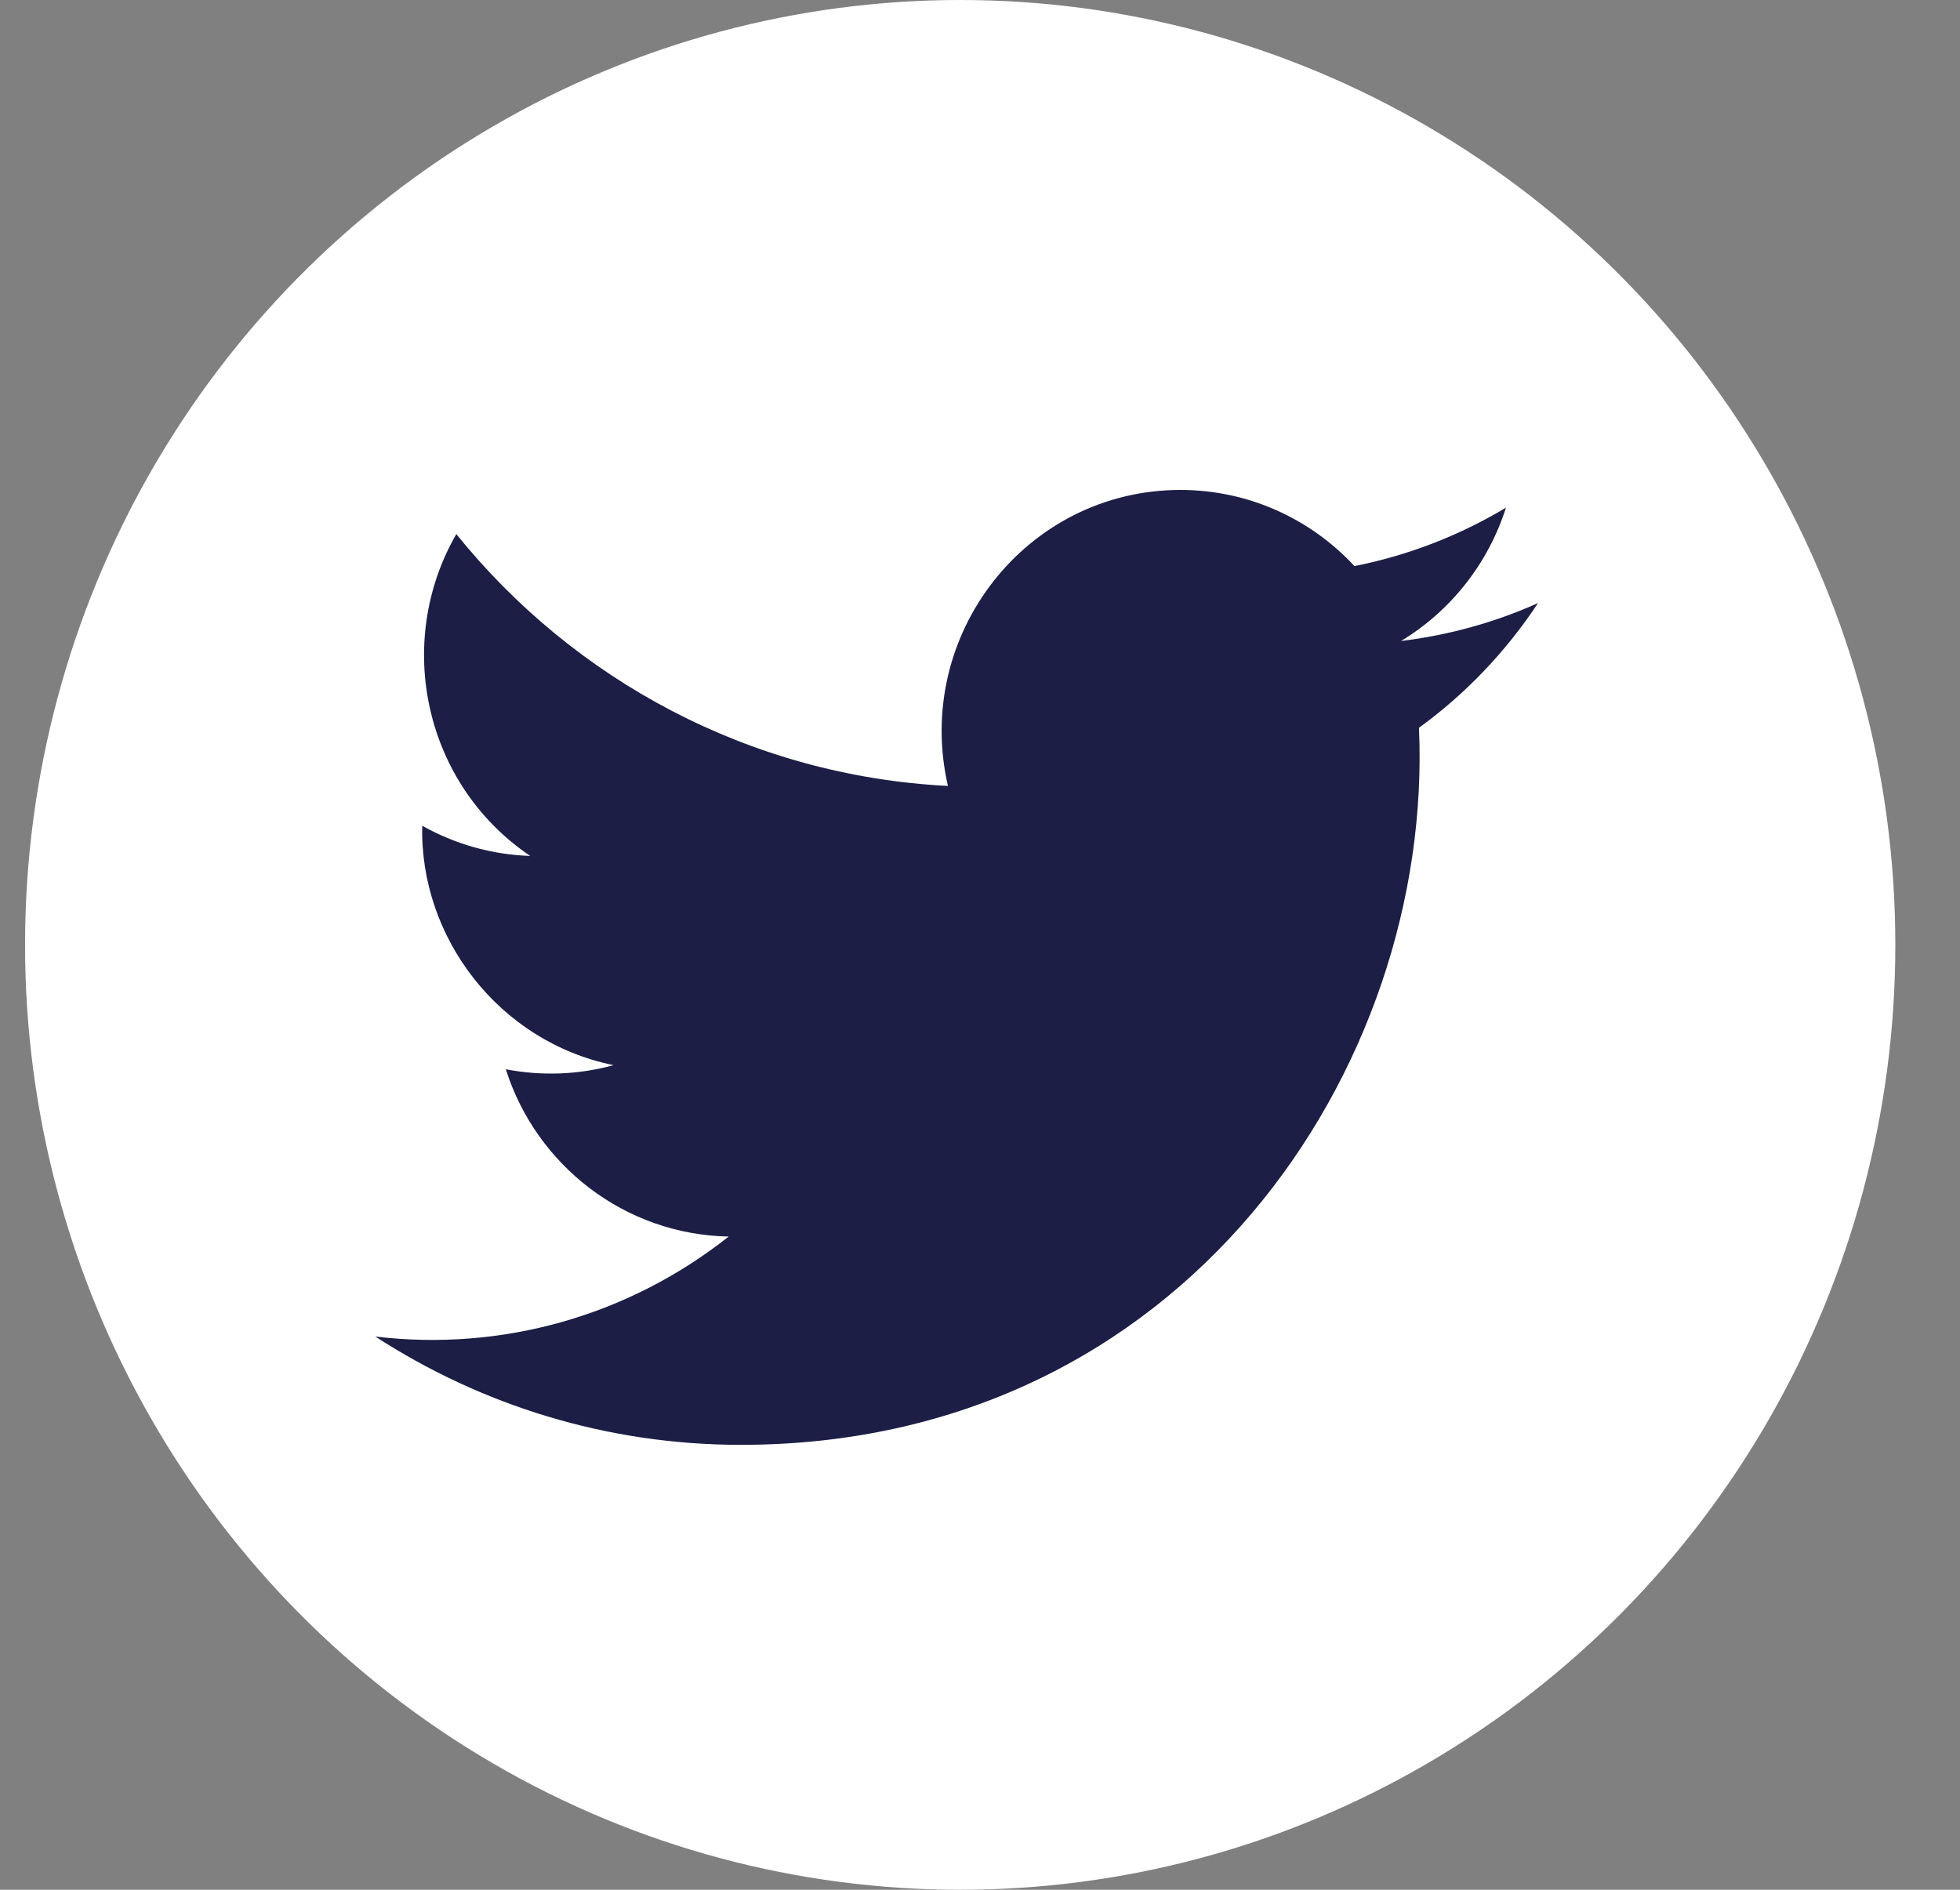 <svg width="28" height="27" viewBox="0 0 28 27" fill="none" xmlns="http://www.w3.org/2000/svg">
<rect x="0" y="0" width="28" height="27" fill="#808080" stroke="none"/>
<ellipse cx="13.717" cy="13.5" rx="13.359" ry="13.5" fill="white"/>
<path d="M21.972 8.616C21.362 8.89 20.704 9.074 20.015 9.158C20.72 8.732 21.258 8.057 21.514 7.253C20.855 7.648 20.126 7.934 19.349 8.088C18.729 7.418 17.842 7 16.863 7C14.662 7 13.046 9.074 13.542 11.229C10.712 11.085 8.199 9.714 6.519 7.631C5.626 9.178 6.057 11.203 7.574 12.229C7.016 12.211 6.491 12.055 6.032 11.798C5.994 13.393 7.127 14.885 8.765 15.218C8.287 15.35 7.761 15.38 7.226 15.277C7.659 16.645 8.92 17.639 10.41 17.667C8.974 18.803 7.171 19.311 5.362 19.096C6.87 20.073 8.66 20.643 10.584 20.643C16.913 20.643 20.487 15.242 20.271 10.398C20.938 9.914 21.516 9.307 21.972 8.616Z" fill="#1C1E45"/>
</svg>
